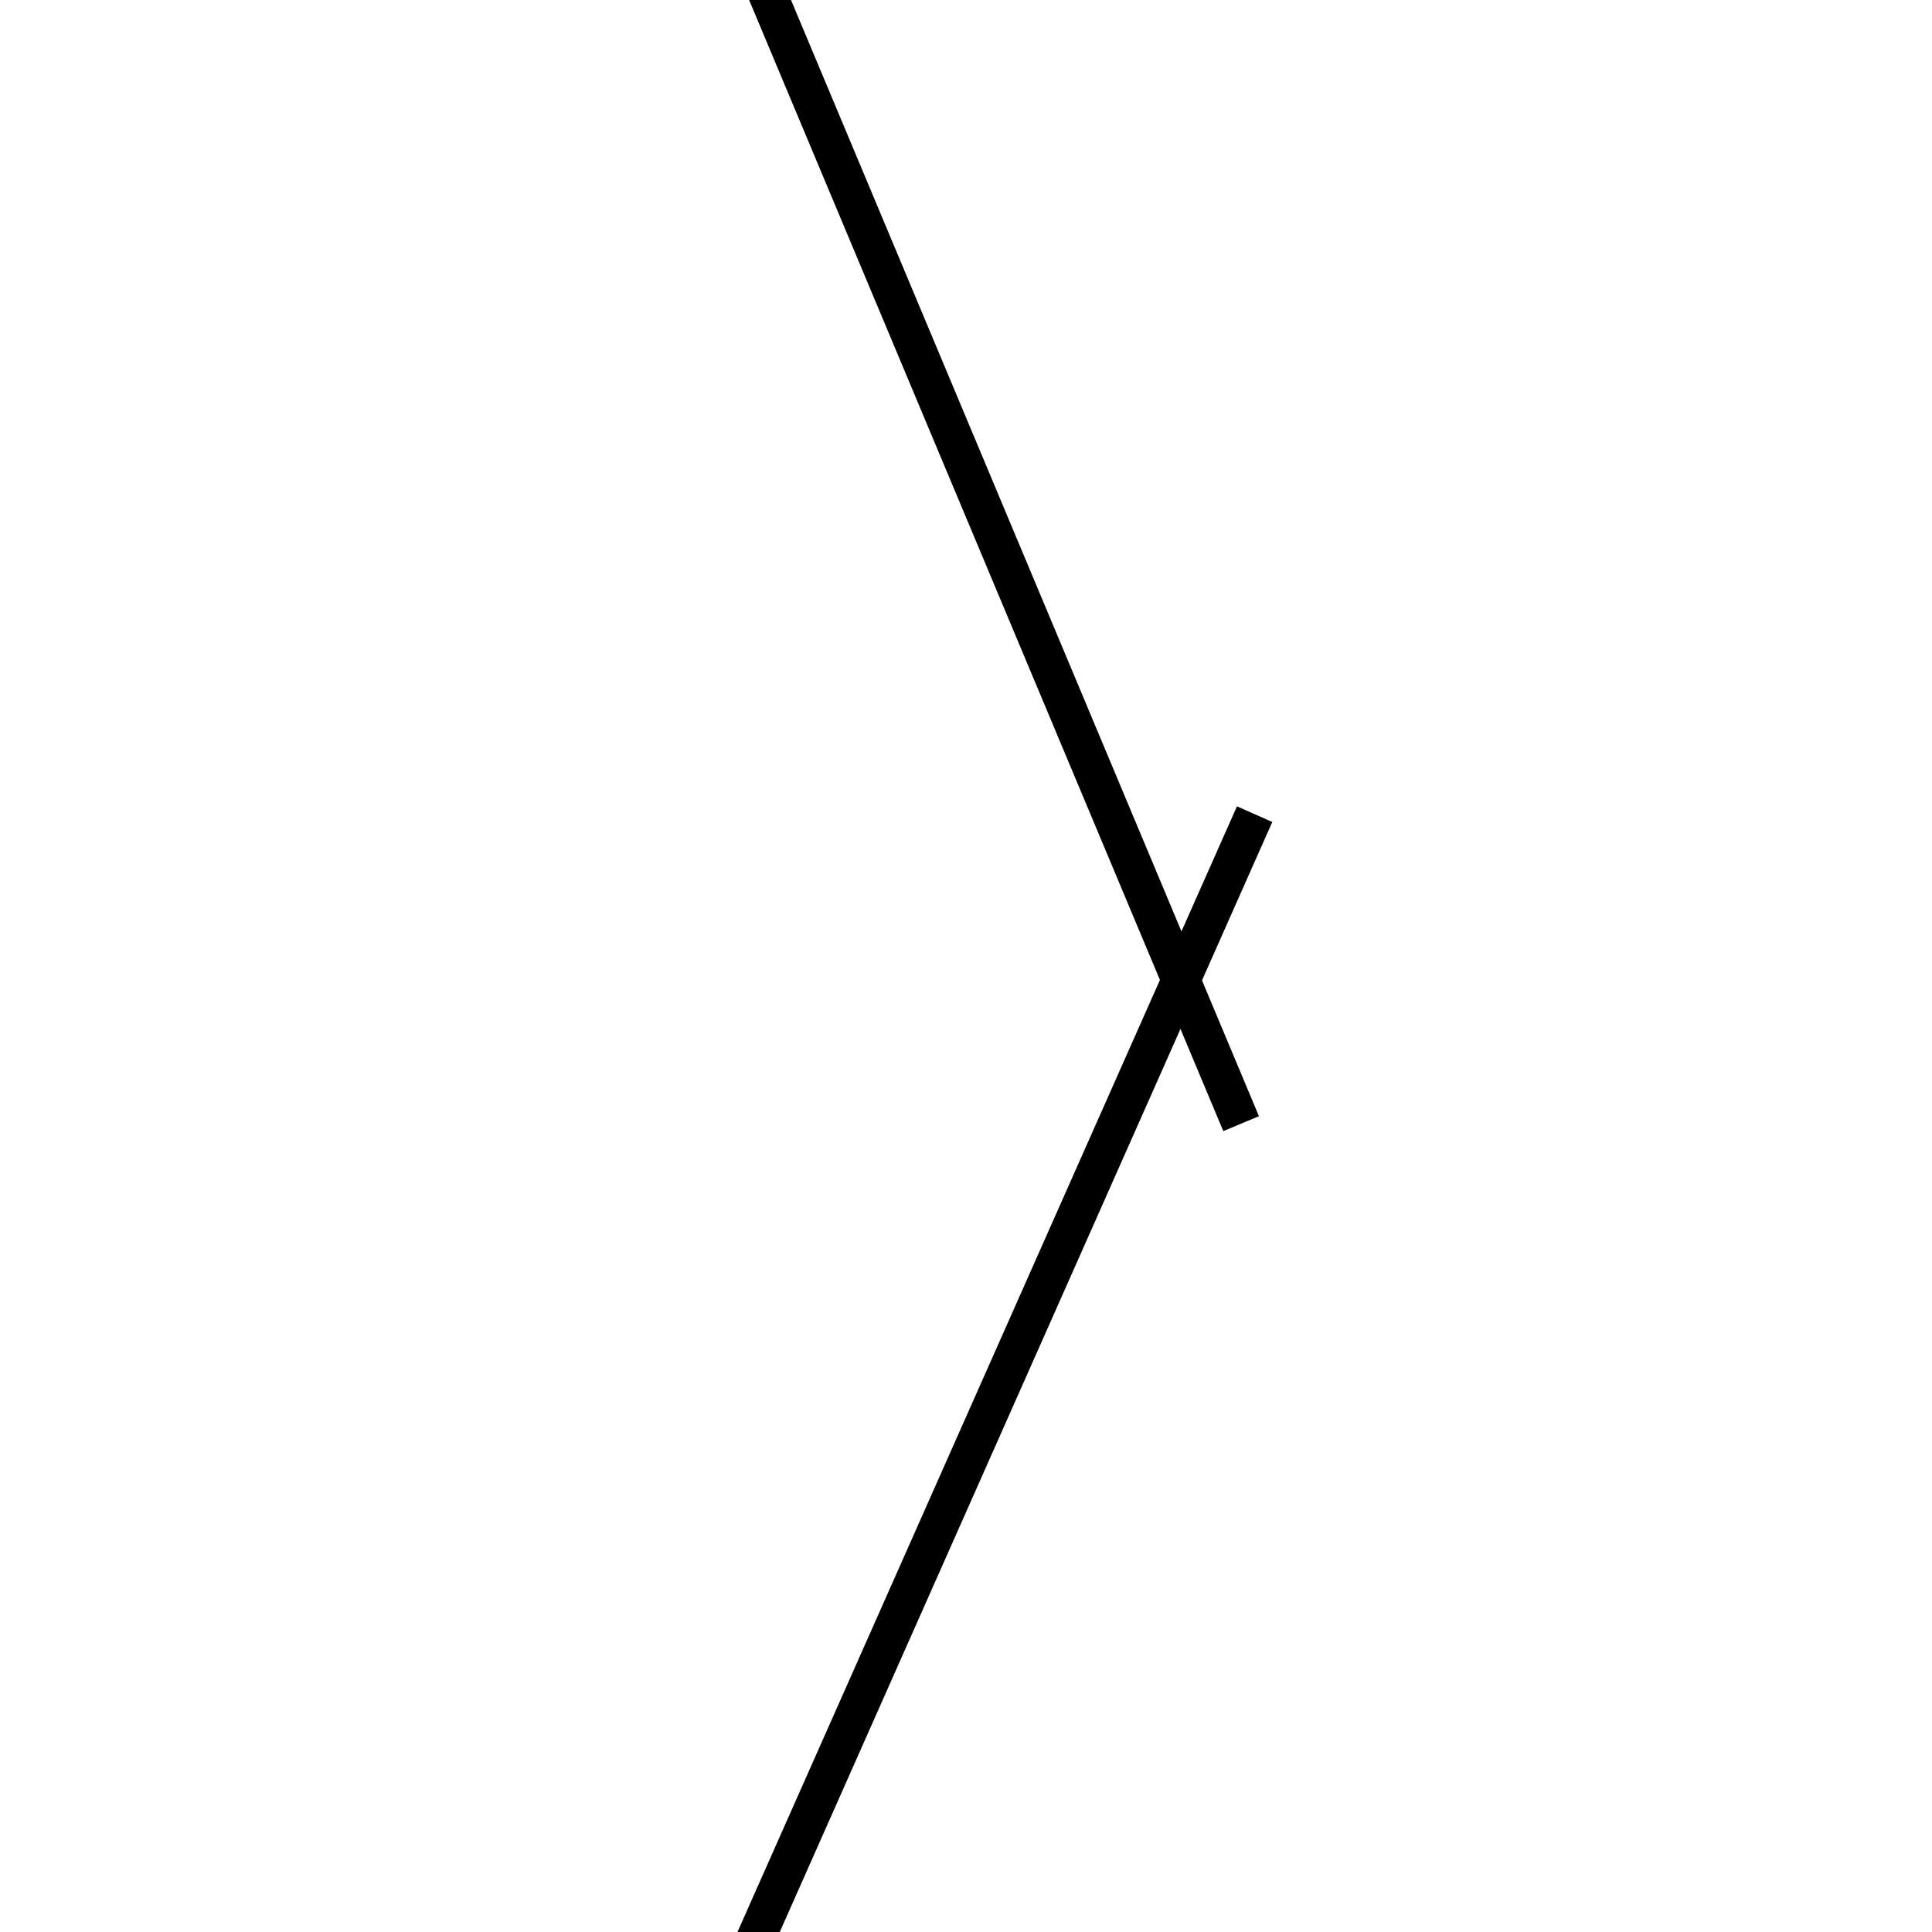 <!-- Este archivo es creado automaticamente por el generador de contenido del programa contornos version 1.1. Este elementos es el numero 755 de la serie actual-->
<svg xmlns="http://www.w3.org/2000/svg" height="100" width="100">
<line x1="64.939" y1="42.141" x2="35.061" y2="109.476" stroke-width="2" stroke="black" />
<line x1="35.76" y1="-9.777" x2="64.24" y2="58.16" stroke-width="2" stroke="black" />
</svg>
